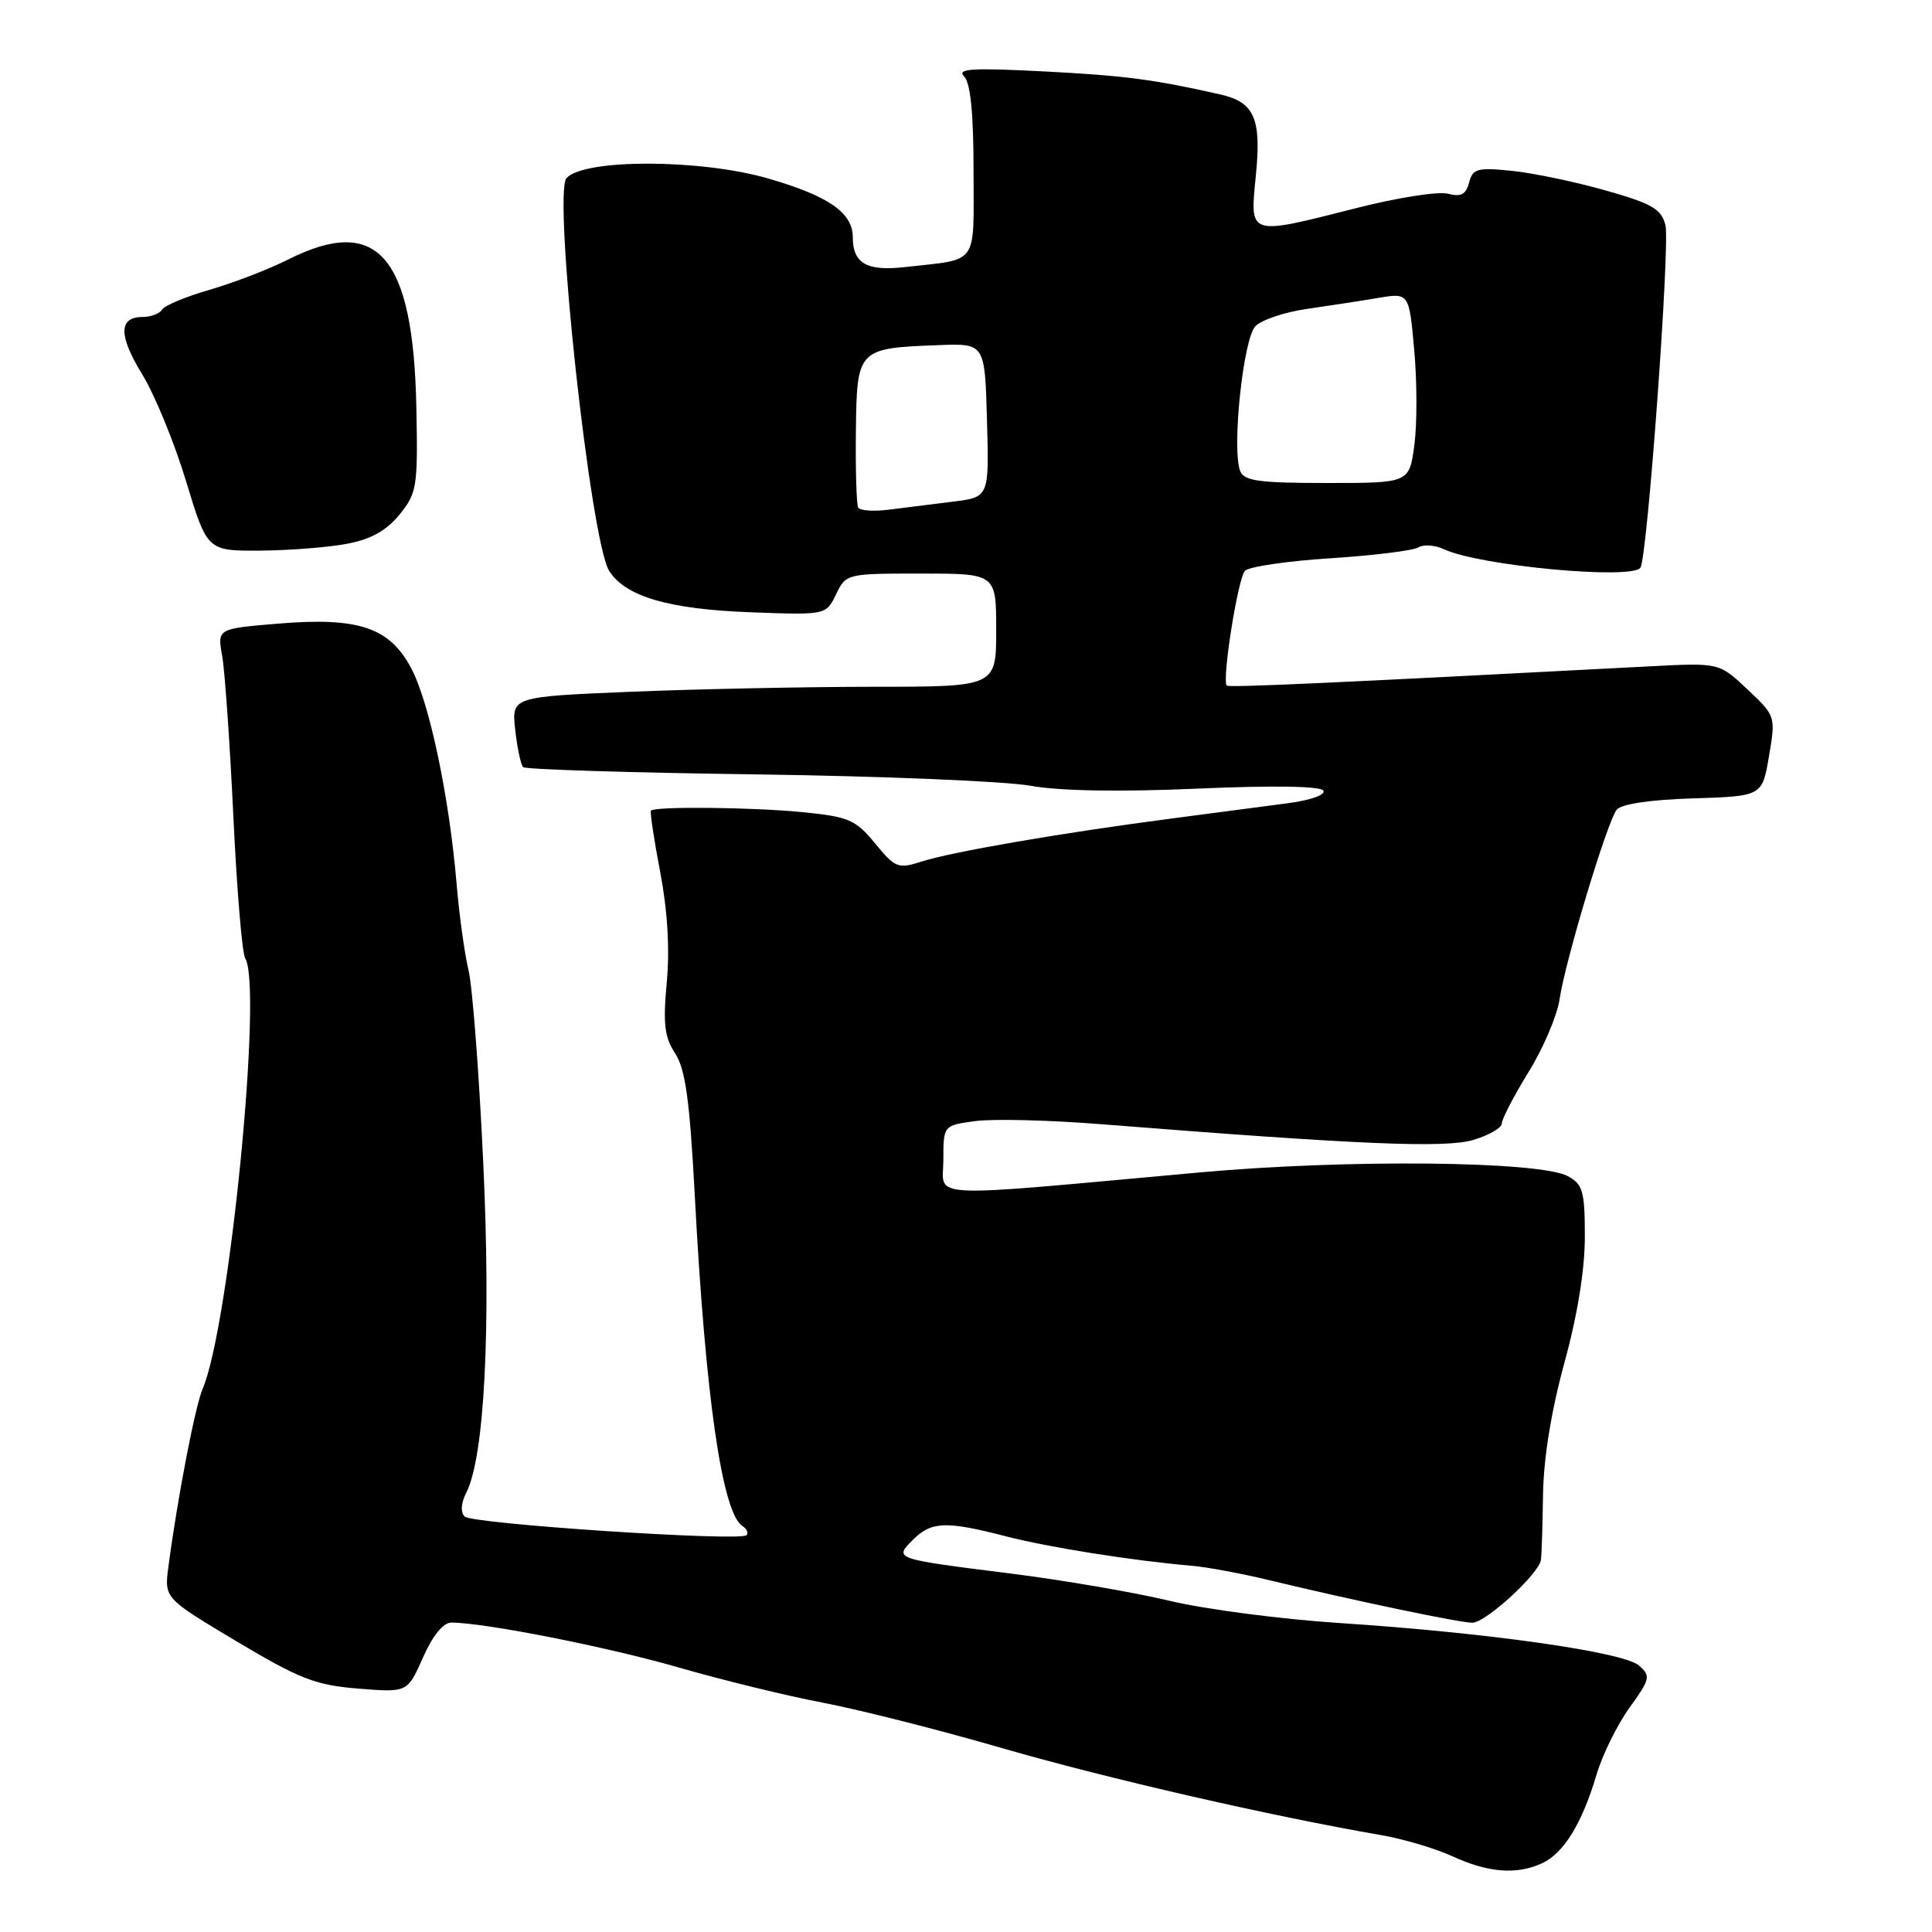 <?xml version="1.0" encoding="UTF-8" standalone="no"?>
<!DOCTYPE svg PUBLIC "-//W3C//DTD SVG 1.1//EN" "http://www.w3.org/Graphics/SVG/1.1/DTD/svg11.dtd" >
<svg xmlns="http://www.w3.org/2000/svg" xmlns:xlink="http://www.w3.org/1999/xlink" version="1.1" viewBox="0 0 256 256">
 <g >
 <path fill="currentColor"
d=" M 204.29 246.91 C 207.18 245.60 209.62 241.65 211.54 235.17 C 212.33 232.51 214.31 228.50 215.93 226.26 C 218.66 222.48 218.75 222.09 217.19 220.70 C 215.15 218.90 197.11 216.34 177.50 215.06 C 169.80 214.56 159.68 213.24 155.00 212.12 C 150.32 211.00 140.88 209.38 134.00 208.51 C 118.38 206.55 118.43 206.57 120.98 204.02 C 123.41 201.59 125.35 201.52 133.25 203.56 C 138.92 205.03 150.06 206.80 158.00 207.48 C 159.93 207.65 164.43 208.48 168.00 209.34 C 179.54 212.12 193.46 215.03 195.10 215.02 C 196.88 215.00 203.90 208.57 204.18 206.70 C 204.28 206.04 204.40 202.12 204.46 198.00 C 204.53 193.23 205.56 186.90 207.28 180.62 C 209.01 174.34 210.00 168.25 210.00 163.91 C 210.00 157.85 209.74 156.93 207.75 155.85 C 204.07 153.84 178.54 153.58 159.00 155.35 C 121.70 158.73 125.00 158.89 125.00 153.69 C 125.00 149.12 125.00 149.12 129.25 148.55 C 131.59 148.23 139.12 148.42 146.00 148.97 C 180.21 151.68 191.52 152.16 195.25 151.04 C 197.31 150.42 199.00 149.44 199.00 148.86 C 199.00 148.28 200.59 145.22 202.53 142.07 C 204.48 138.93 206.33 134.58 206.65 132.42 C 207.39 127.36 212.96 108.87 214.22 107.29 C 214.82 106.54 218.68 105.96 224.34 105.79 C 233.50 105.50 233.50 105.50 234.40 100.19 C 235.30 94.91 235.28 94.87 231.55 91.35 C 227.80 87.81 227.80 87.81 218.65 88.29 C 176.41 90.51 162.80 91.13 162.55 90.84 C 161.89 90.08 164.04 76.56 164.97 75.63 C 165.52 75.08 170.64 74.33 176.34 73.97 C 182.03 73.60 187.26 72.96 187.94 72.53 C 188.63 72.11 190.16 72.22 191.35 72.78 C 195.98 74.97 216.34 76.87 217.37 75.21 C 218.30 73.71 221.31 32.37 220.68 29.84 C 220.14 27.69 218.93 26.99 212.77 25.24 C 208.77 24.10 203.18 22.93 200.35 22.64 C 195.75 22.17 195.14 22.34 194.66 24.19 C 194.25 25.78 193.58 26.12 191.84 25.67 C 190.59 25.34 185.20 26.18 179.85 27.54 C 165.21 31.25 165.61 31.38 166.42 23.12 C 167.15 15.67 166.20 13.53 161.68 12.51 C 152.92 10.53 149.03 10.02 138.47 9.47 C 128.78 8.97 126.74 9.09 127.75 10.13 C 128.60 10.99 129.00 15.00 129.00 22.68 C 129.00 35.39 129.80 34.27 119.91 35.39 C 114.87 35.97 113.00 34.90 113.00 31.45 C 113.00 28.19 109.82 25.98 101.79 23.65 C 92.84 21.06 77.46 21.02 75.07 23.59 C 73.23 25.58 78.25 71.81 80.73 75.67 C 82.91 79.06 88.64 80.73 99.48 81.13 C 109.45 81.50 109.45 81.50 110.78 78.75 C 112.10 76.02 112.19 76.00 122.05 76.00 C 132.00 76.00 132.00 76.00 132.00 83.50 C 132.00 91.00 132.00 91.00 115.75 91.00 C 106.81 91.01 92.36 91.30 83.64 91.66 C 67.78 92.32 67.78 92.32 68.27 96.71 C 68.54 99.12 69.01 101.35 69.32 101.65 C 69.62 101.95 83.51 102.39 100.18 102.61 C 116.86 102.84 133.20 103.52 136.50 104.11 C 140.35 104.81 148.27 104.95 158.63 104.50 C 168.70 104.06 174.98 104.16 175.35 104.76 C 175.69 105.31 173.68 106.03 170.72 106.42 C 167.85 106.80 160.78 107.73 155.00 108.49 C 140.51 110.39 126.15 112.87 122.15 114.15 C 119.00 115.16 118.64 115.02 115.95 111.75 C 113.35 108.60 112.47 108.22 106.29 107.61 C 99.69 106.96 86.84 106.83 86.26 107.41 C 86.10 107.56 86.65 111.22 87.48 115.54 C 88.45 120.64 88.76 125.76 88.35 130.16 C 87.84 135.65 88.05 137.43 89.46 139.58 C 90.82 141.66 91.39 145.77 92.06 158.37 C 93.47 185.09 95.68 200.45 98.37 202.20 C 98.96 202.58 99.21 203.13 98.92 203.42 C 98.06 204.28 62.58 201.93 61.57 200.95 C 61.00 200.39 61.08 199.17 61.79 197.77 C 64.20 193.03 65.07 176.08 64.03 154.00 C 63.48 142.18 62.60 130.74 62.09 128.60 C 61.57 126.45 60.85 121.28 60.50 117.10 C 59.53 105.59 56.91 93.15 54.51 88.59 C 51.63 83.12 47.51 81.74 36.77 82.64 C 28.79 83.31 28.79 83.31 29.44 86.90 C 29.79 88.88 30.46 98.44 30.92 108.14 C 31.38 117.85 32.08 126.32 32.49 126.98 C 34.83 130.77 30.39 175.76 26.86 184.00 C 25.85 186.36 23.52 198.47 22.31 207.63 C 21.77 211.77 21.77 211.77 31.37 217.50 C 39.74 222.49 41.81 223.29 47.48 223.75 C 53.99 224.27 53.99 224.27 56.04 219.64 C 57.33 216.73 58.73 215.00 59.80 215.00 C 64.24 215.01 80.56 218.24 90.00 220.97 C 95.78 222.64 104.33 224.72 109.00 225.61 C 113.67 226.49 124.43 229.21 132.90 231.67 C 146.78 235.68 168.34 240.63 182.94 243.15 C 185.92 243.66 190.20 244.93 192.44 245.96 C 197.16 248.14 200.94 248.44 204.29 246.91 Z  M 46.00 72.05 C 49.17 71.45 51.22 70.30 52.95 68.17 C 55.25 65.33 55.38 64.51 55.17 53.99 C 54.77 33.90 50.04 28.43 38.22 34.37 C 35.62 35.68 30.94 37.48 27.80 38.39 C 24.67 39.29 21.83 40.47 21.49 41.01 C 21.16 41.56 19.99 42.00 18.91 42.00 C 15.70 42.00 15.68 44.45 18.86 49.63 C 20.50 52.31 23.11 58.66 24.65 63.75 C 27.46 73.00 27.46 73.00 34.48 72.96 C 38.34 72.93 43.52 72.53 46.00 72.05 Z  M 113.71 67.25 C 113.49 66.84 113.35 62.27 113.41 57.11 C 113.54 46.23 113.63 46.13 124.40 45.73 C 130.50 45.50 130.50 45.50 130.78 55.68 C 131.07 65.87 131.07 65.87 126.28 66.47 C 123.65 66.79 119.84 67.28 117.81 67.53 C 115.78 67.79 113.94 67.67 113.71 67.25 Z  M 164.33 62.42 C 163.19 59.46 164.74 44.83 166.36 43.21 C 167.20 42.37 170.28 41.34 173.20 40.93 C 176.11 40.51 180.35 39.86 182.60 39.48 C 186.71 38.79 186.71 38.79 187.39 46.36 C 187.77 50.53 187.78 56.20 187.41 58.97 C 186.74 64.00 186.74 64.00 175.84 64.00 C 166.83 64.00 164.83 63.73 164.33 62.42 Z "/>
</g>
</svg>